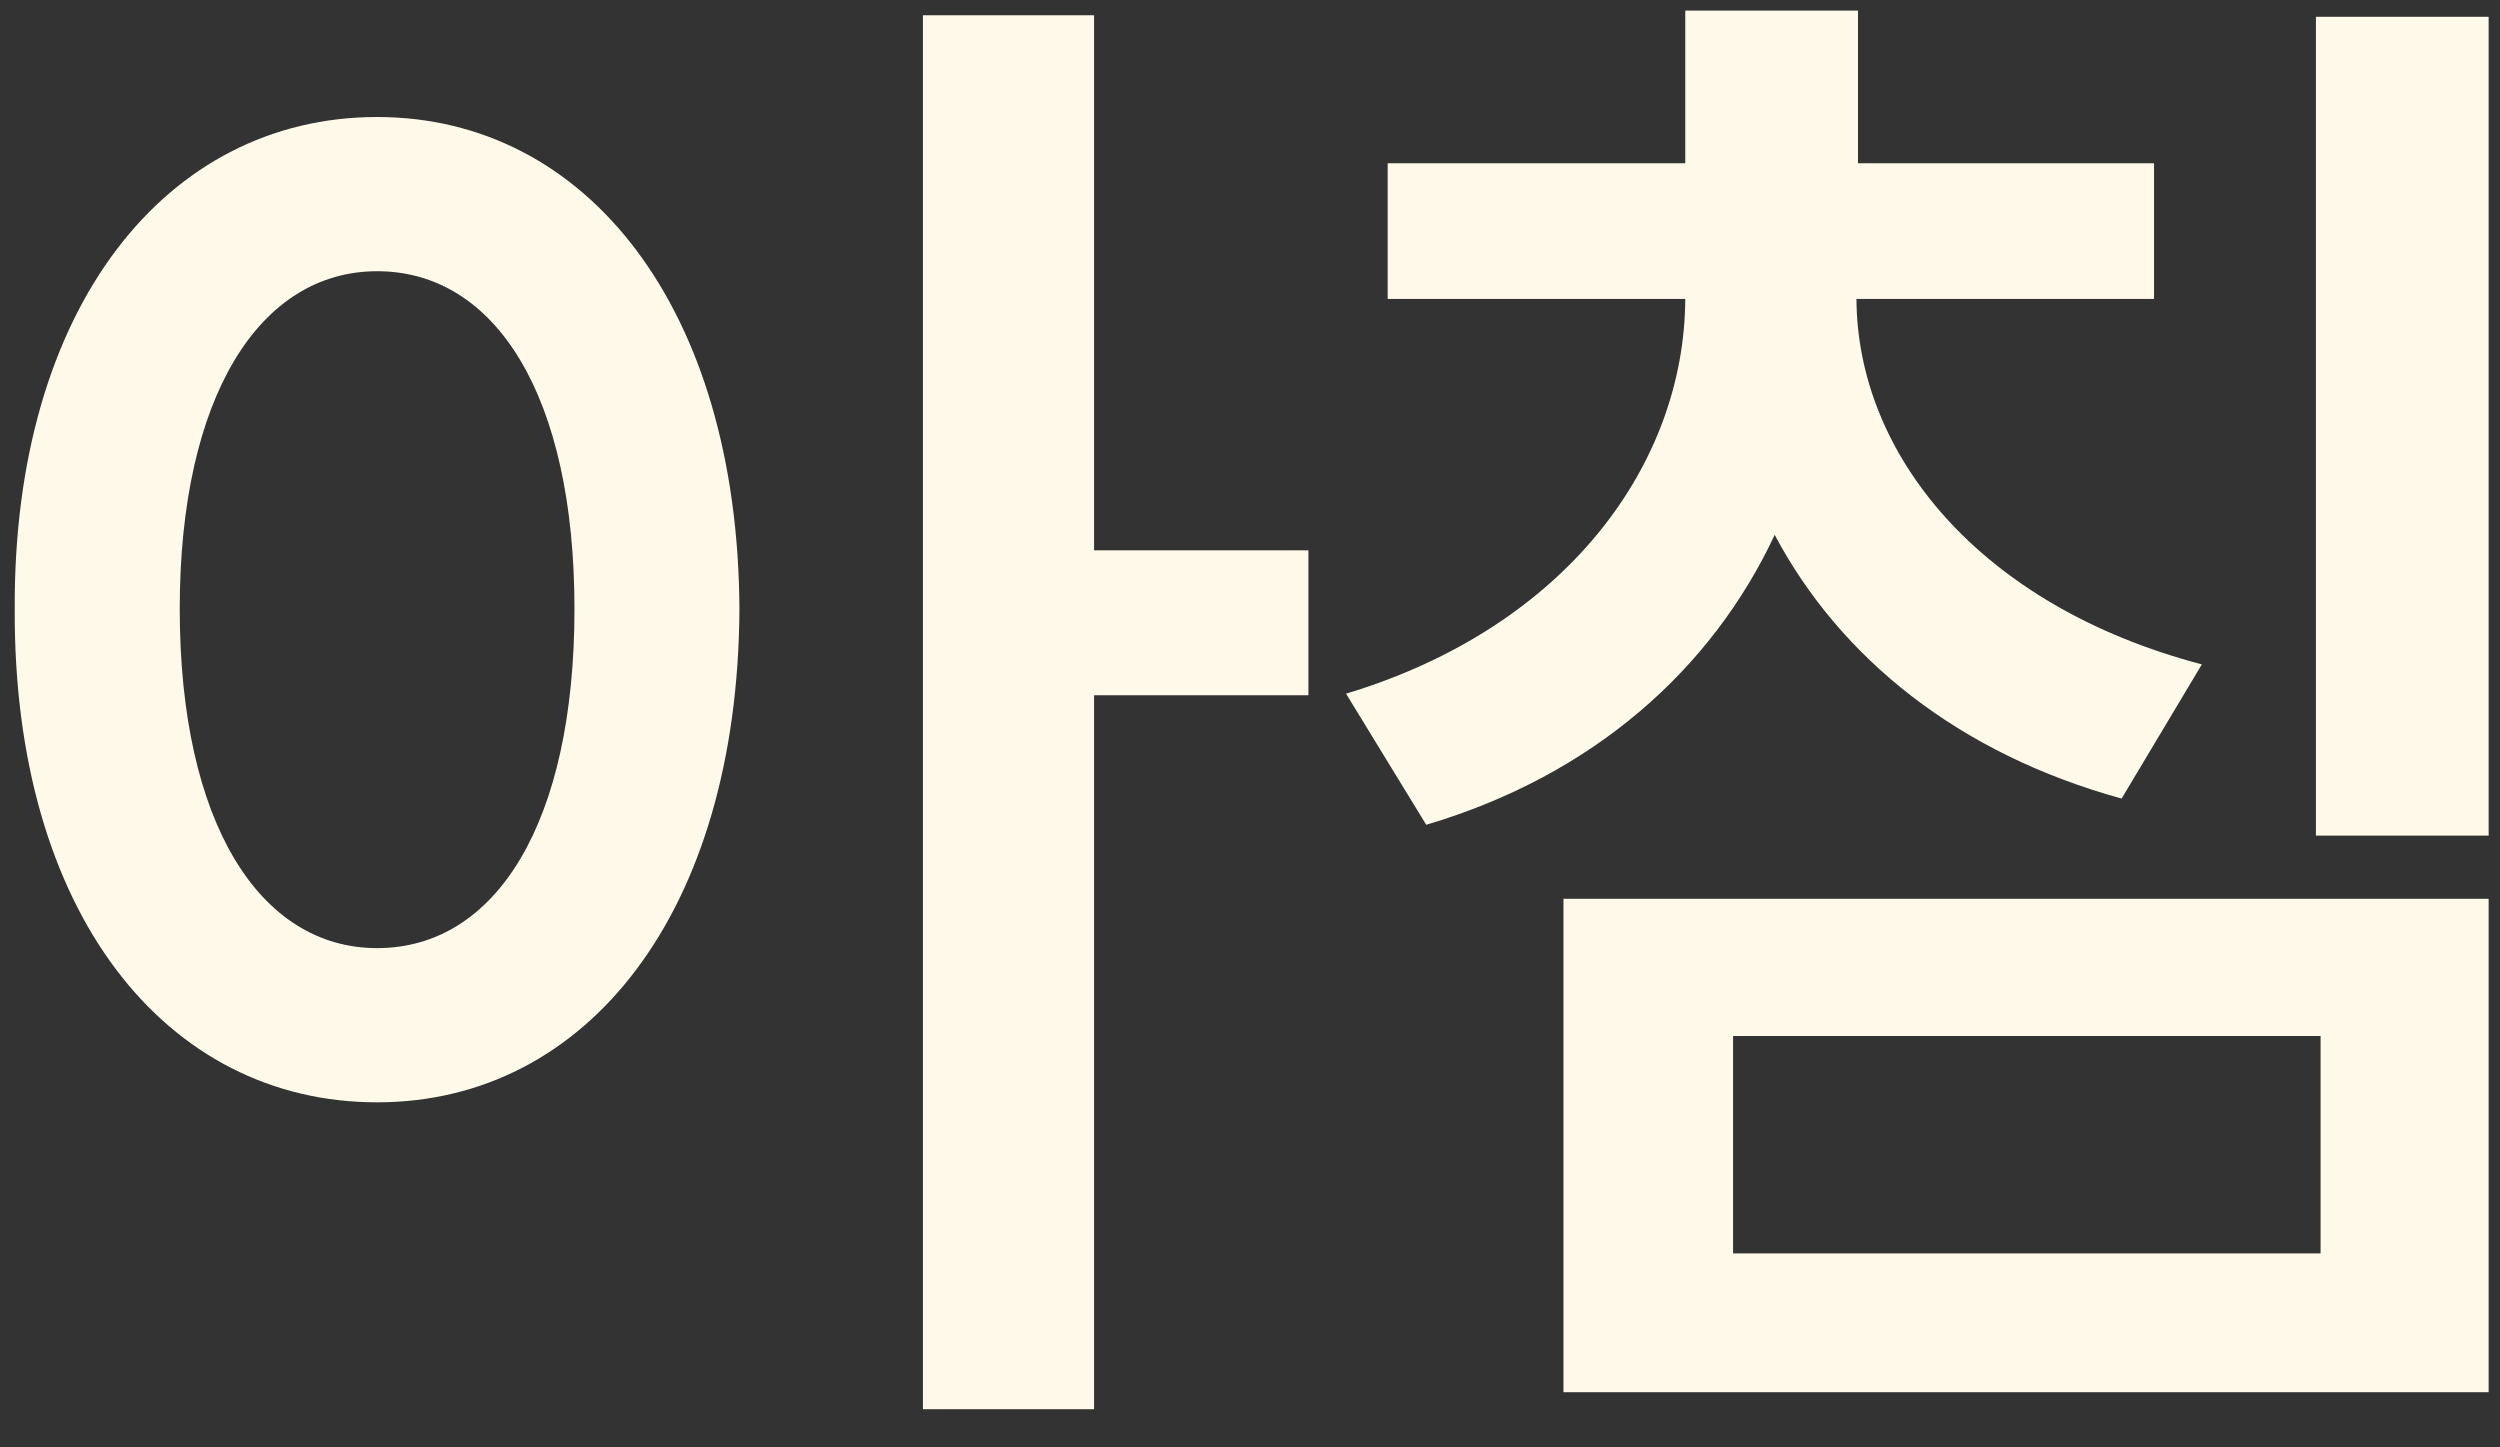 <svg width="57" height="33" viewBox="0 0 57 33" fill="none" xmlns="http://www.w3.org/2000/svg">
<rect x="0" y="0" width="57" height="33" fill="#333333" stroke="none"/>
<path d="M8.598 2.668C13.379 2.668 16.824 7.027 16.859 13.883C16.824 20.809 13.379 25.133 8.598 25.133C3.781 25.133 0.301 20.809 0.336 13.883C0.301 7.027 3.781 2.668 8.598 2.668ZM8.598 6.184C5.926 6.184 4.098 9.031 4.098 13.883C4.098 18.77 5.926 21.617 8.598 21.617C11.305 21.617 13.098 18.77 13.098 13.883C13.098 9.031 11.305 6.184 8.598 6.184ZM24.945 0.348V12.547H29.832V15.852H24.945V32.129H21.043V0.348H24.945ZM49.112 3.723V6.816H42.327C42.344 10.35 45.121 13.812 50.202 15.148L48.373 18.207C44.664 17.188 41.957 15.008 40.463 12.195C39.022 15.271 36.315 17.68 32.518 18.805L30.69 15.816C35.7 14.305 38.407 10.596 38.424 6.816H31.639V3.723H38.424V0.242H42.362V3.723H49.112ZM56.741 0.383V19.051H52.803V0.383H56.741ZM56.741 20.492V31.742H35.647V20.492H56.741ZM39.514 23.621V28.578H52.909V23.621H39.514Z" fill="#FFF9EA"/>
</svg>
